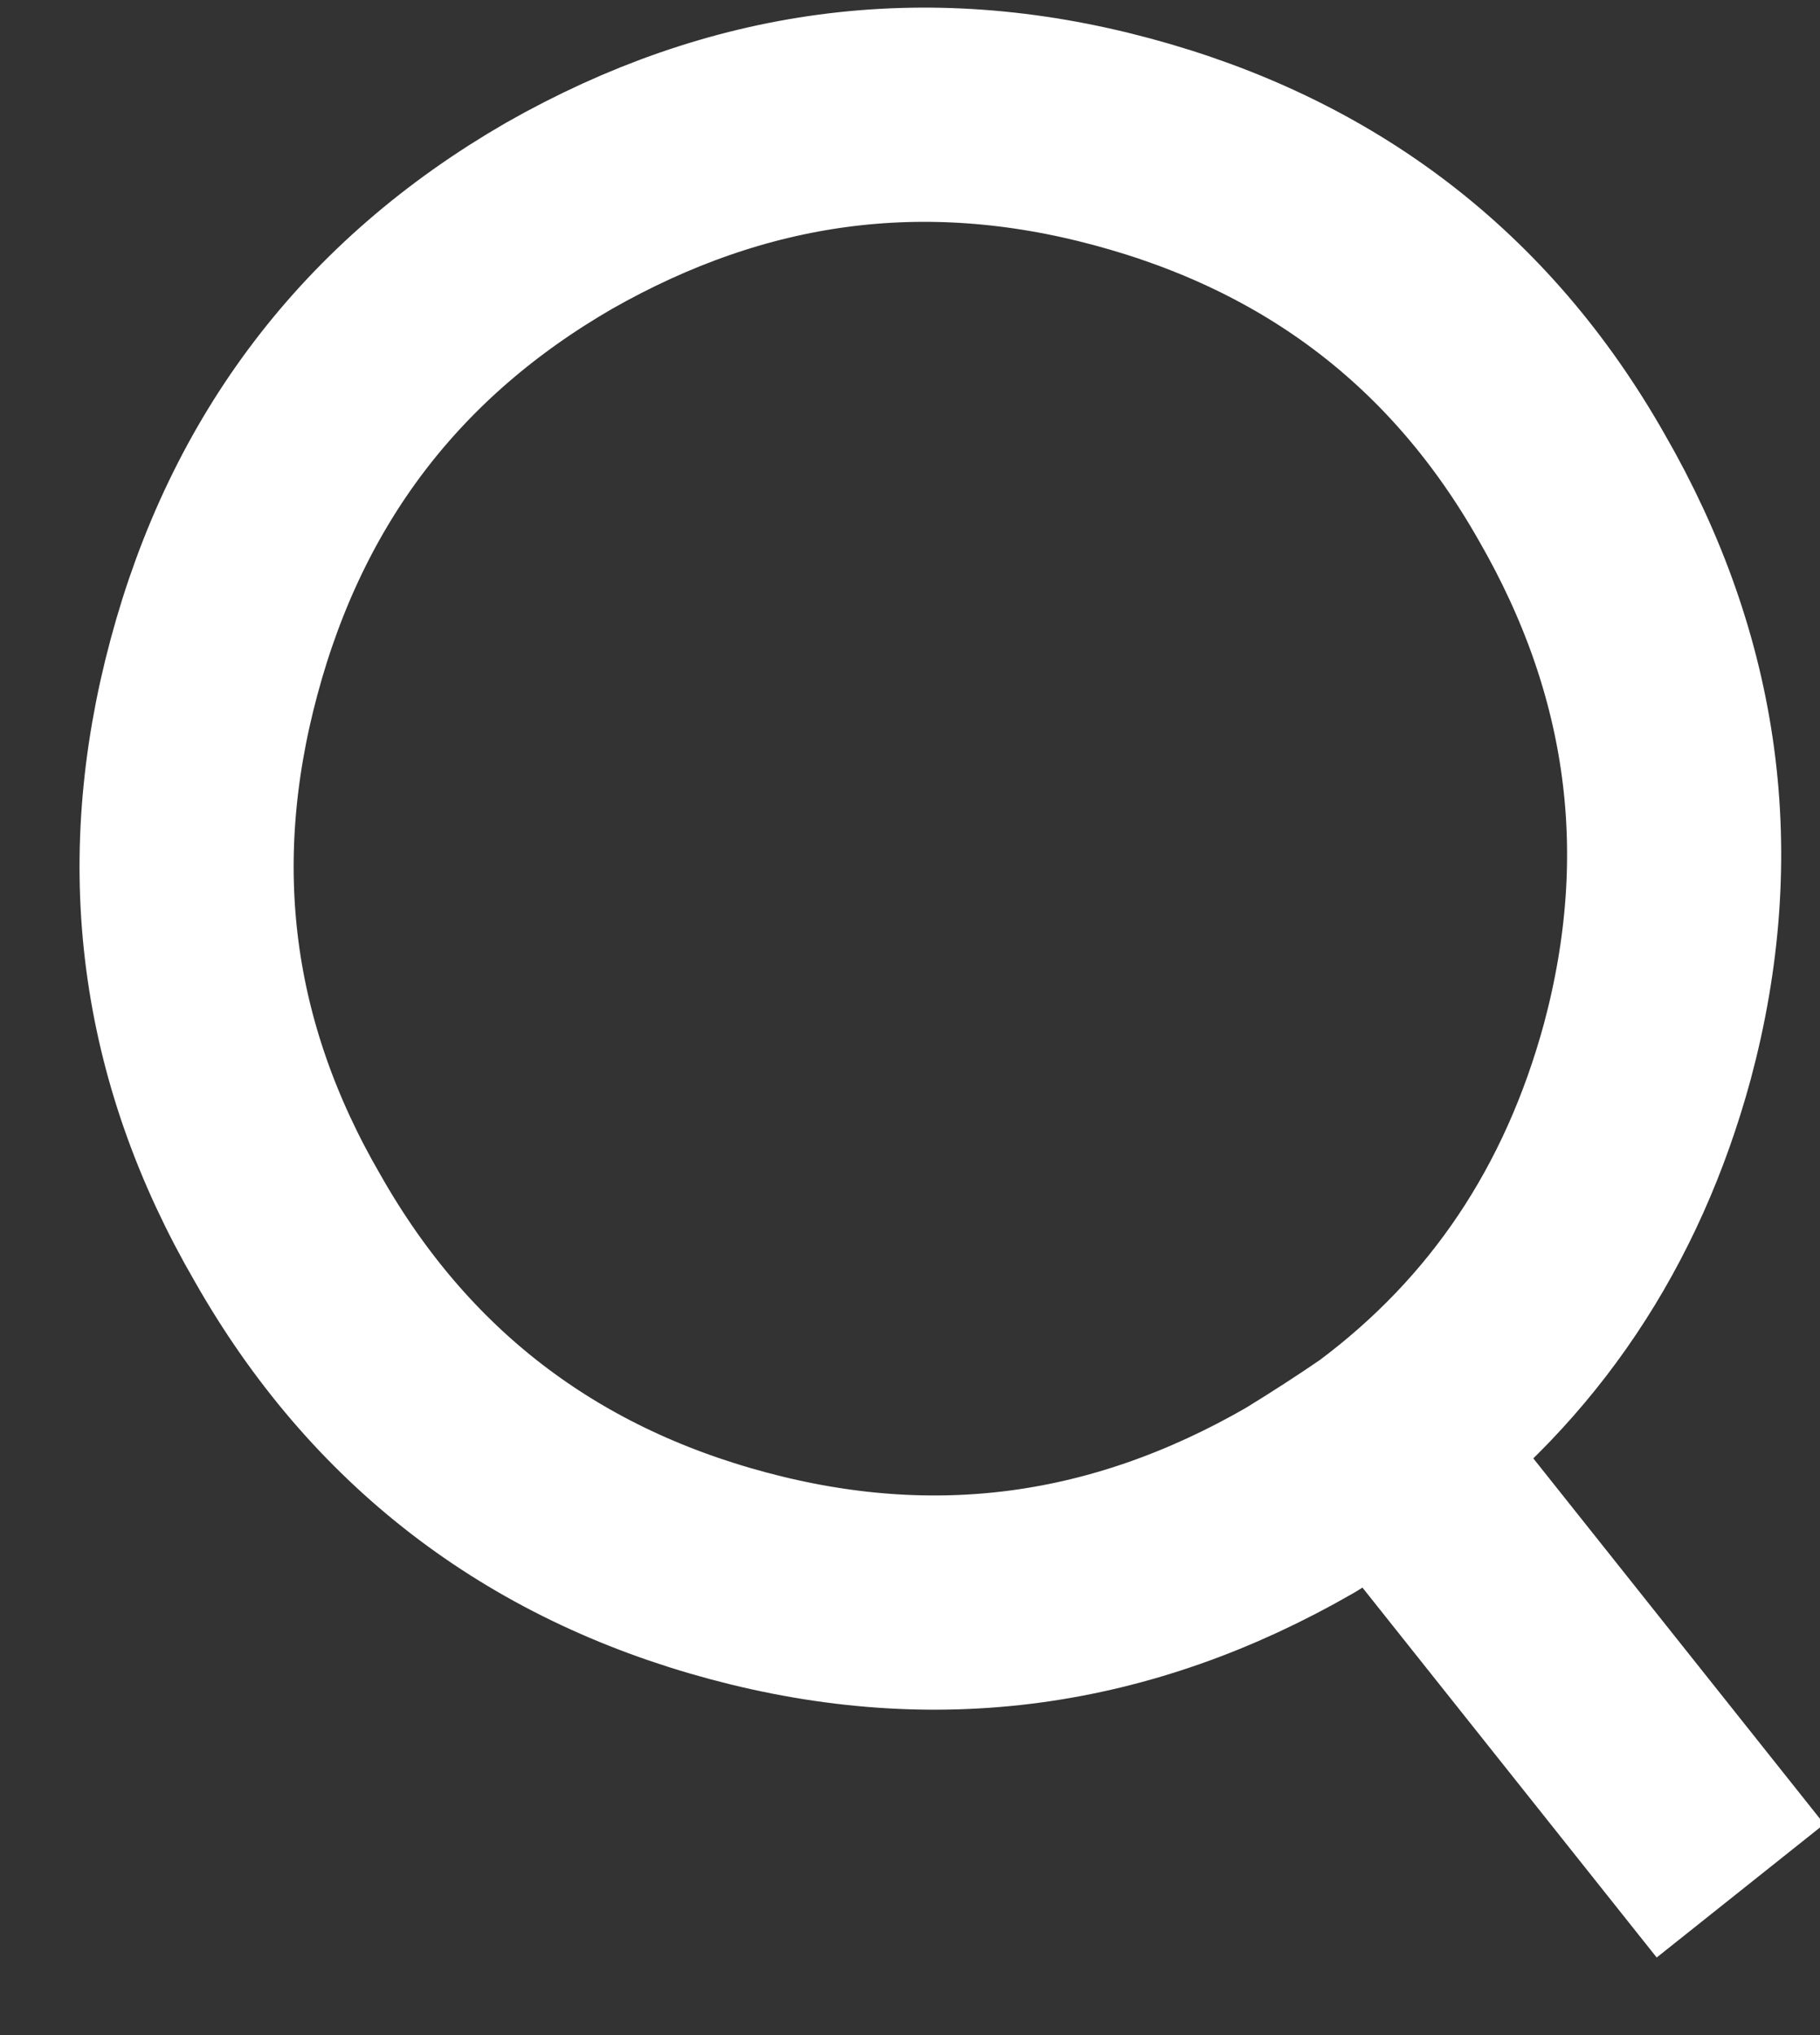 <?xml version="1.0" encoding="UTF-8" standalone="no"?>
<svg width="17px" height="19px" viewBox="0 0 17 19" version="1.1" xmlns="http://www.w3.org/2000/svg" xmlns:xlink="http://www.w3.org/1999/xlink" xmlns:sketch="http://www.bohemiancoding.com/sketch/ns">
    <rect x="0" y="0" width="17" height="19" fill="#333333" stroke="none"/>
    <!-- Generator: Sketch 3.3.3 (12081) - http://www.bohemiancoding.com/sketch -->
    <title>search-icon</title>
    <desc>Created with Sketch.</desc>
    <defs></defs>
    <g id="Home---3rd-iteration" stroke="none" stroke-width="1" fill="none" fill-rule="evenodd" sketch:type="MSPage">
        <g id="home---4rd" sketch:type="MSArtboardGroup" transform="translate(-1357, -107)" stroke-width="2" stroke="#FFFFFF">
            <g id="hero" sketch:type="MSLayerGroup" transform="translate(0, 77)">
                <g id="search-icon" transform="translate(1358, 31)" sketch:type="MSShapeGroup">
                    <g id="Rectangle-90-+-g4552">
                        <g id="g4552">
                            <path d="M15.257,16.653 L12.104,12.691" id="path4554"></path>
                            <path d="M5.891,13.711 C7.737,14.207 9.478,13.966 11.145,13.006 C11.414,12.841 11.67,12.676 11.91,12.511 C13.141,11.595 13.966,10.364 14.387,8.818 C14.882,6.972 14.642,5.216 13.681,3.55 C12.736,1.884 11.324,0.818 9.478,0.323 C7.632,-0.173 5.891,0.067 4.225,1.013 C2.559,1.974 1.493,3.384 0.998,5.231 C0.502,7.077 0.728,8.818 1.688,10.469 C2.634,12.135 4.045,13.216 5.891,13.711 L5.891,13.711 Z" id="path4556"></path>
                        </g>
                    </g>
                </g>
            </g>
        </g>
    </g>
</svg>